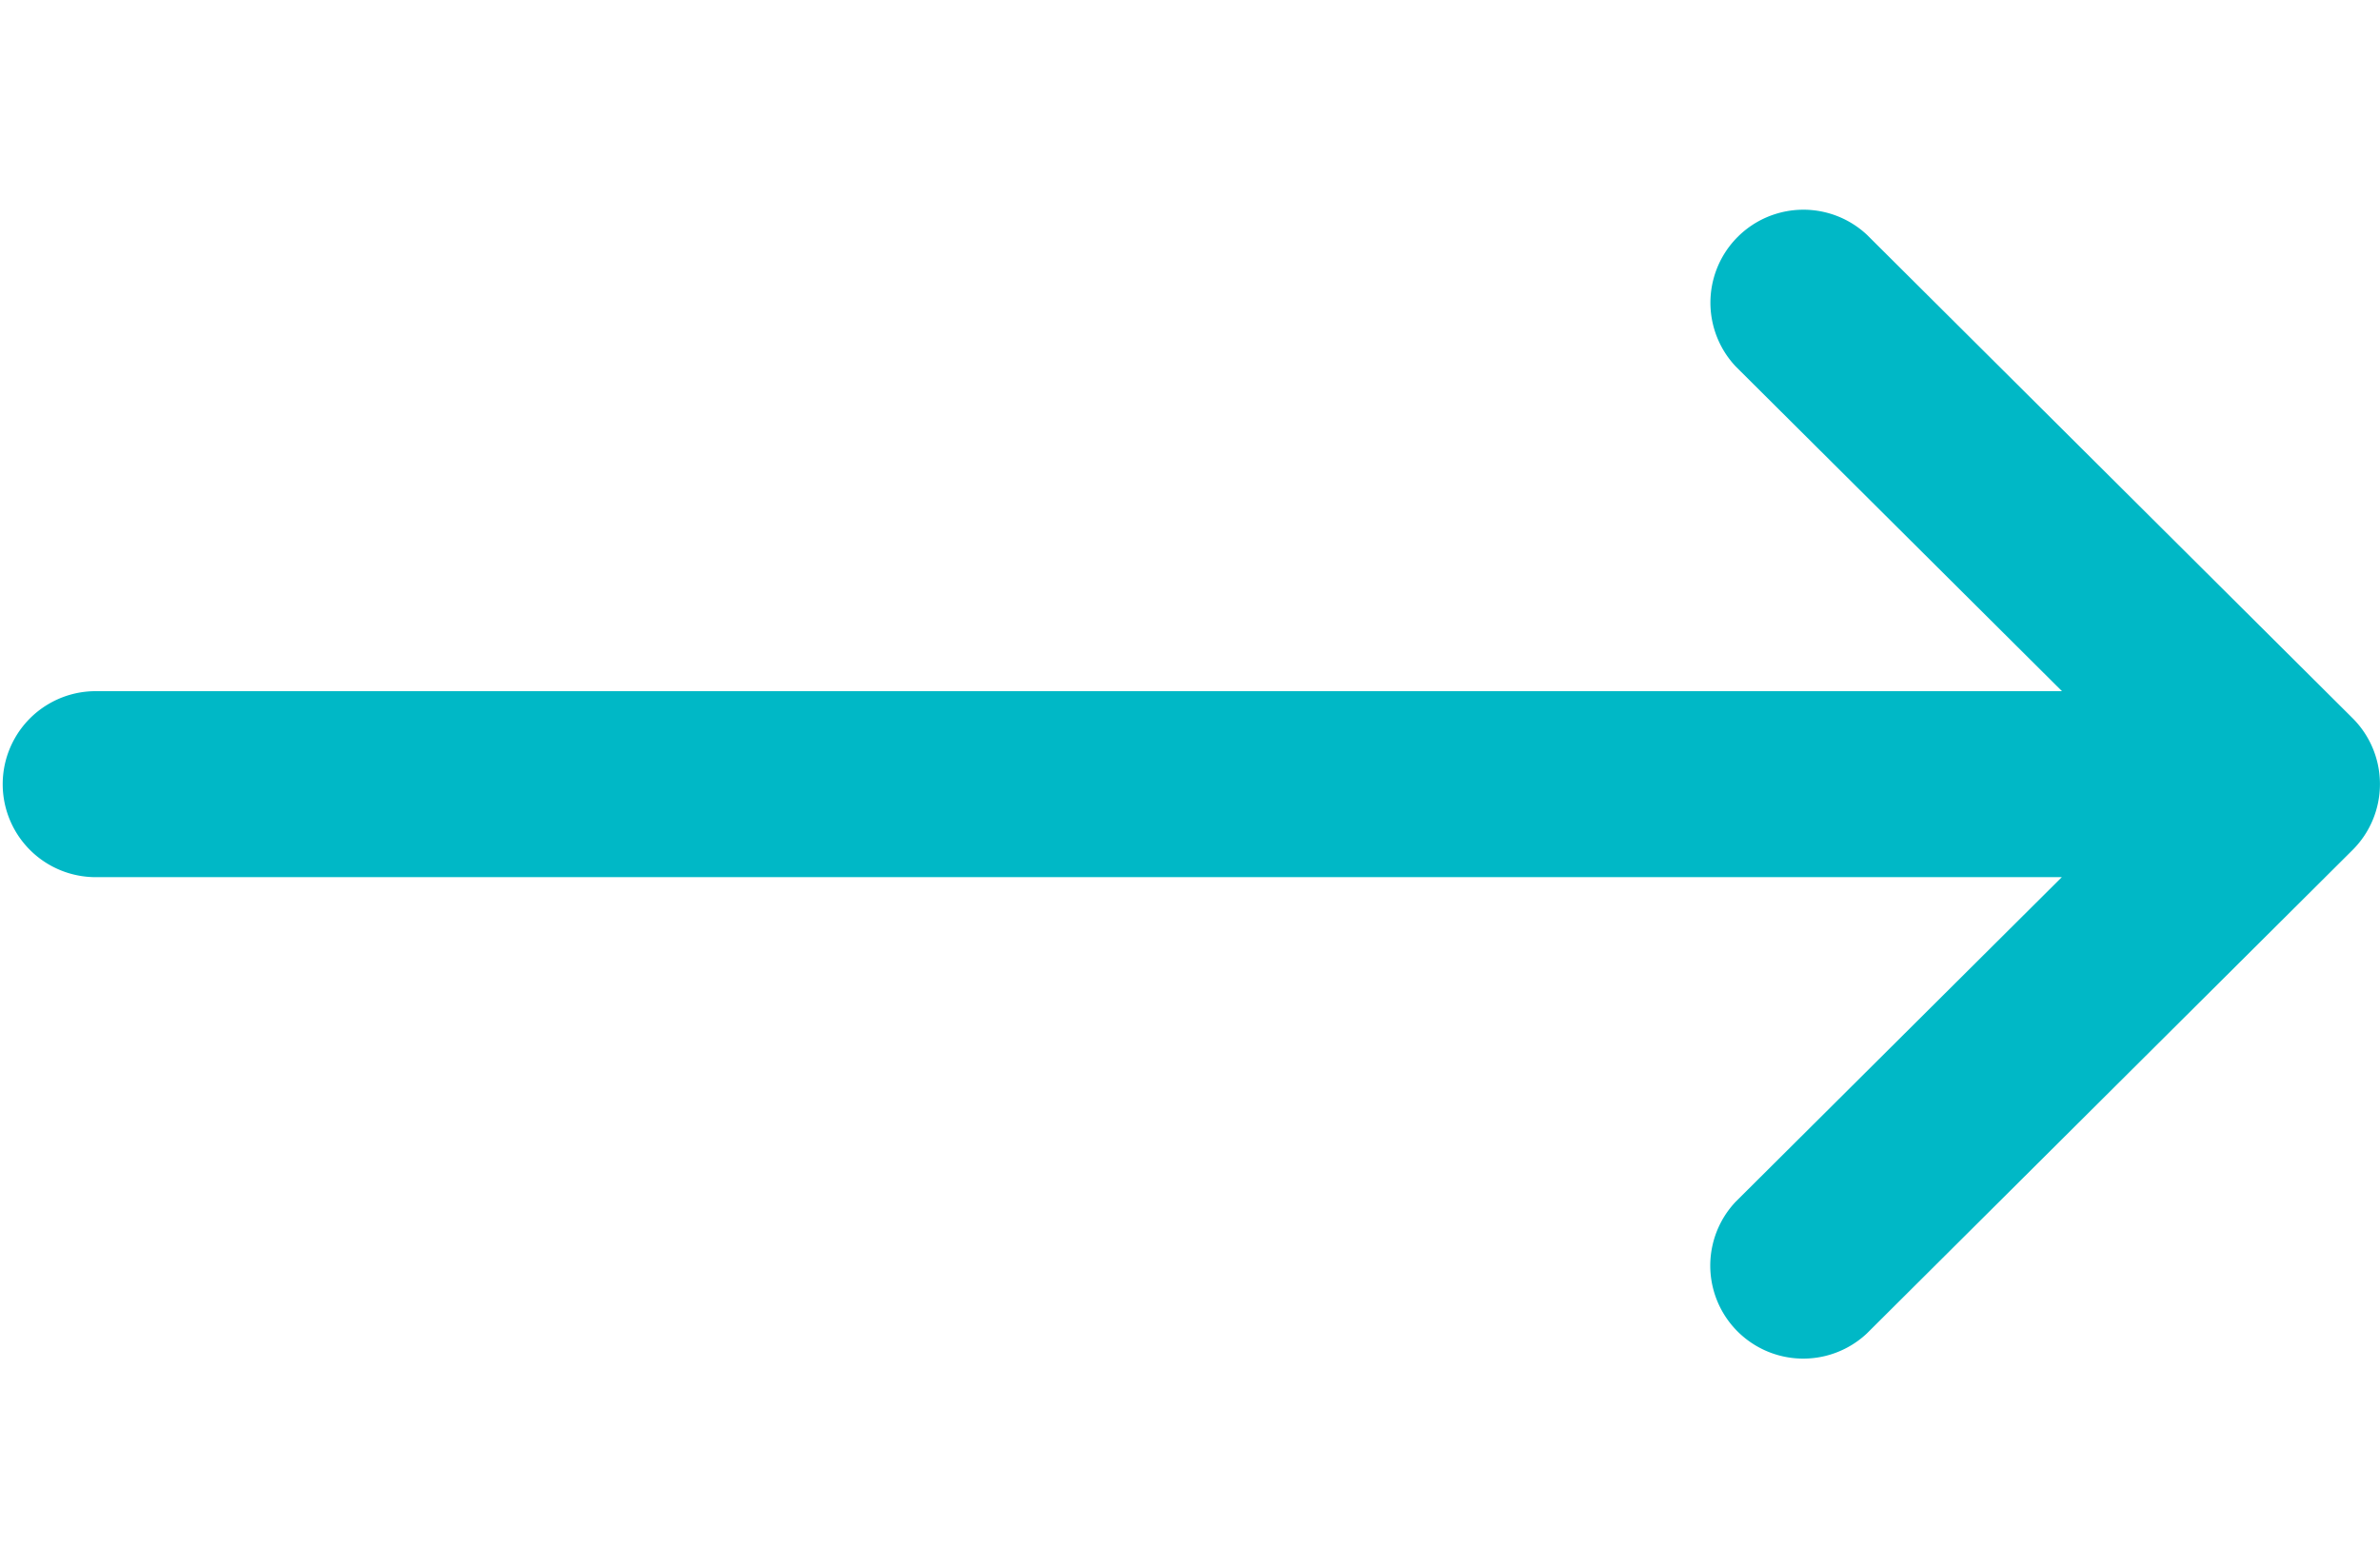 <svg xmlns="http://www.w3.org/2000/svg" width="22.201" height="14.629" viewBox="0 0 30.201 14.629">
  <g id="right-arrow_5_" data-name="right-arrow (5)" transform="translate(0 -132)">
    <g id="Group_23" data-name="Group 23" transform="translate(0 132)">
      <path id="Path_16" data-name="Path 16" d="M29.855,138.479h0l-6.164-6.135a1.18,1.18,0,0,0-1.664,1.672l4.139,4.119H1.18a1.18,1.18,0,0,0,0,2.359H26.164l-4.139,4.119a1.18,1.18,0,0,0,1.664,1.672l6.164-6.135h0A1.181,1.181,0,0,0,29.855,138.479Z" transform="translate(0 -132)" fill="#00b8c6"/>
    </g>
  </g>
</svg>
